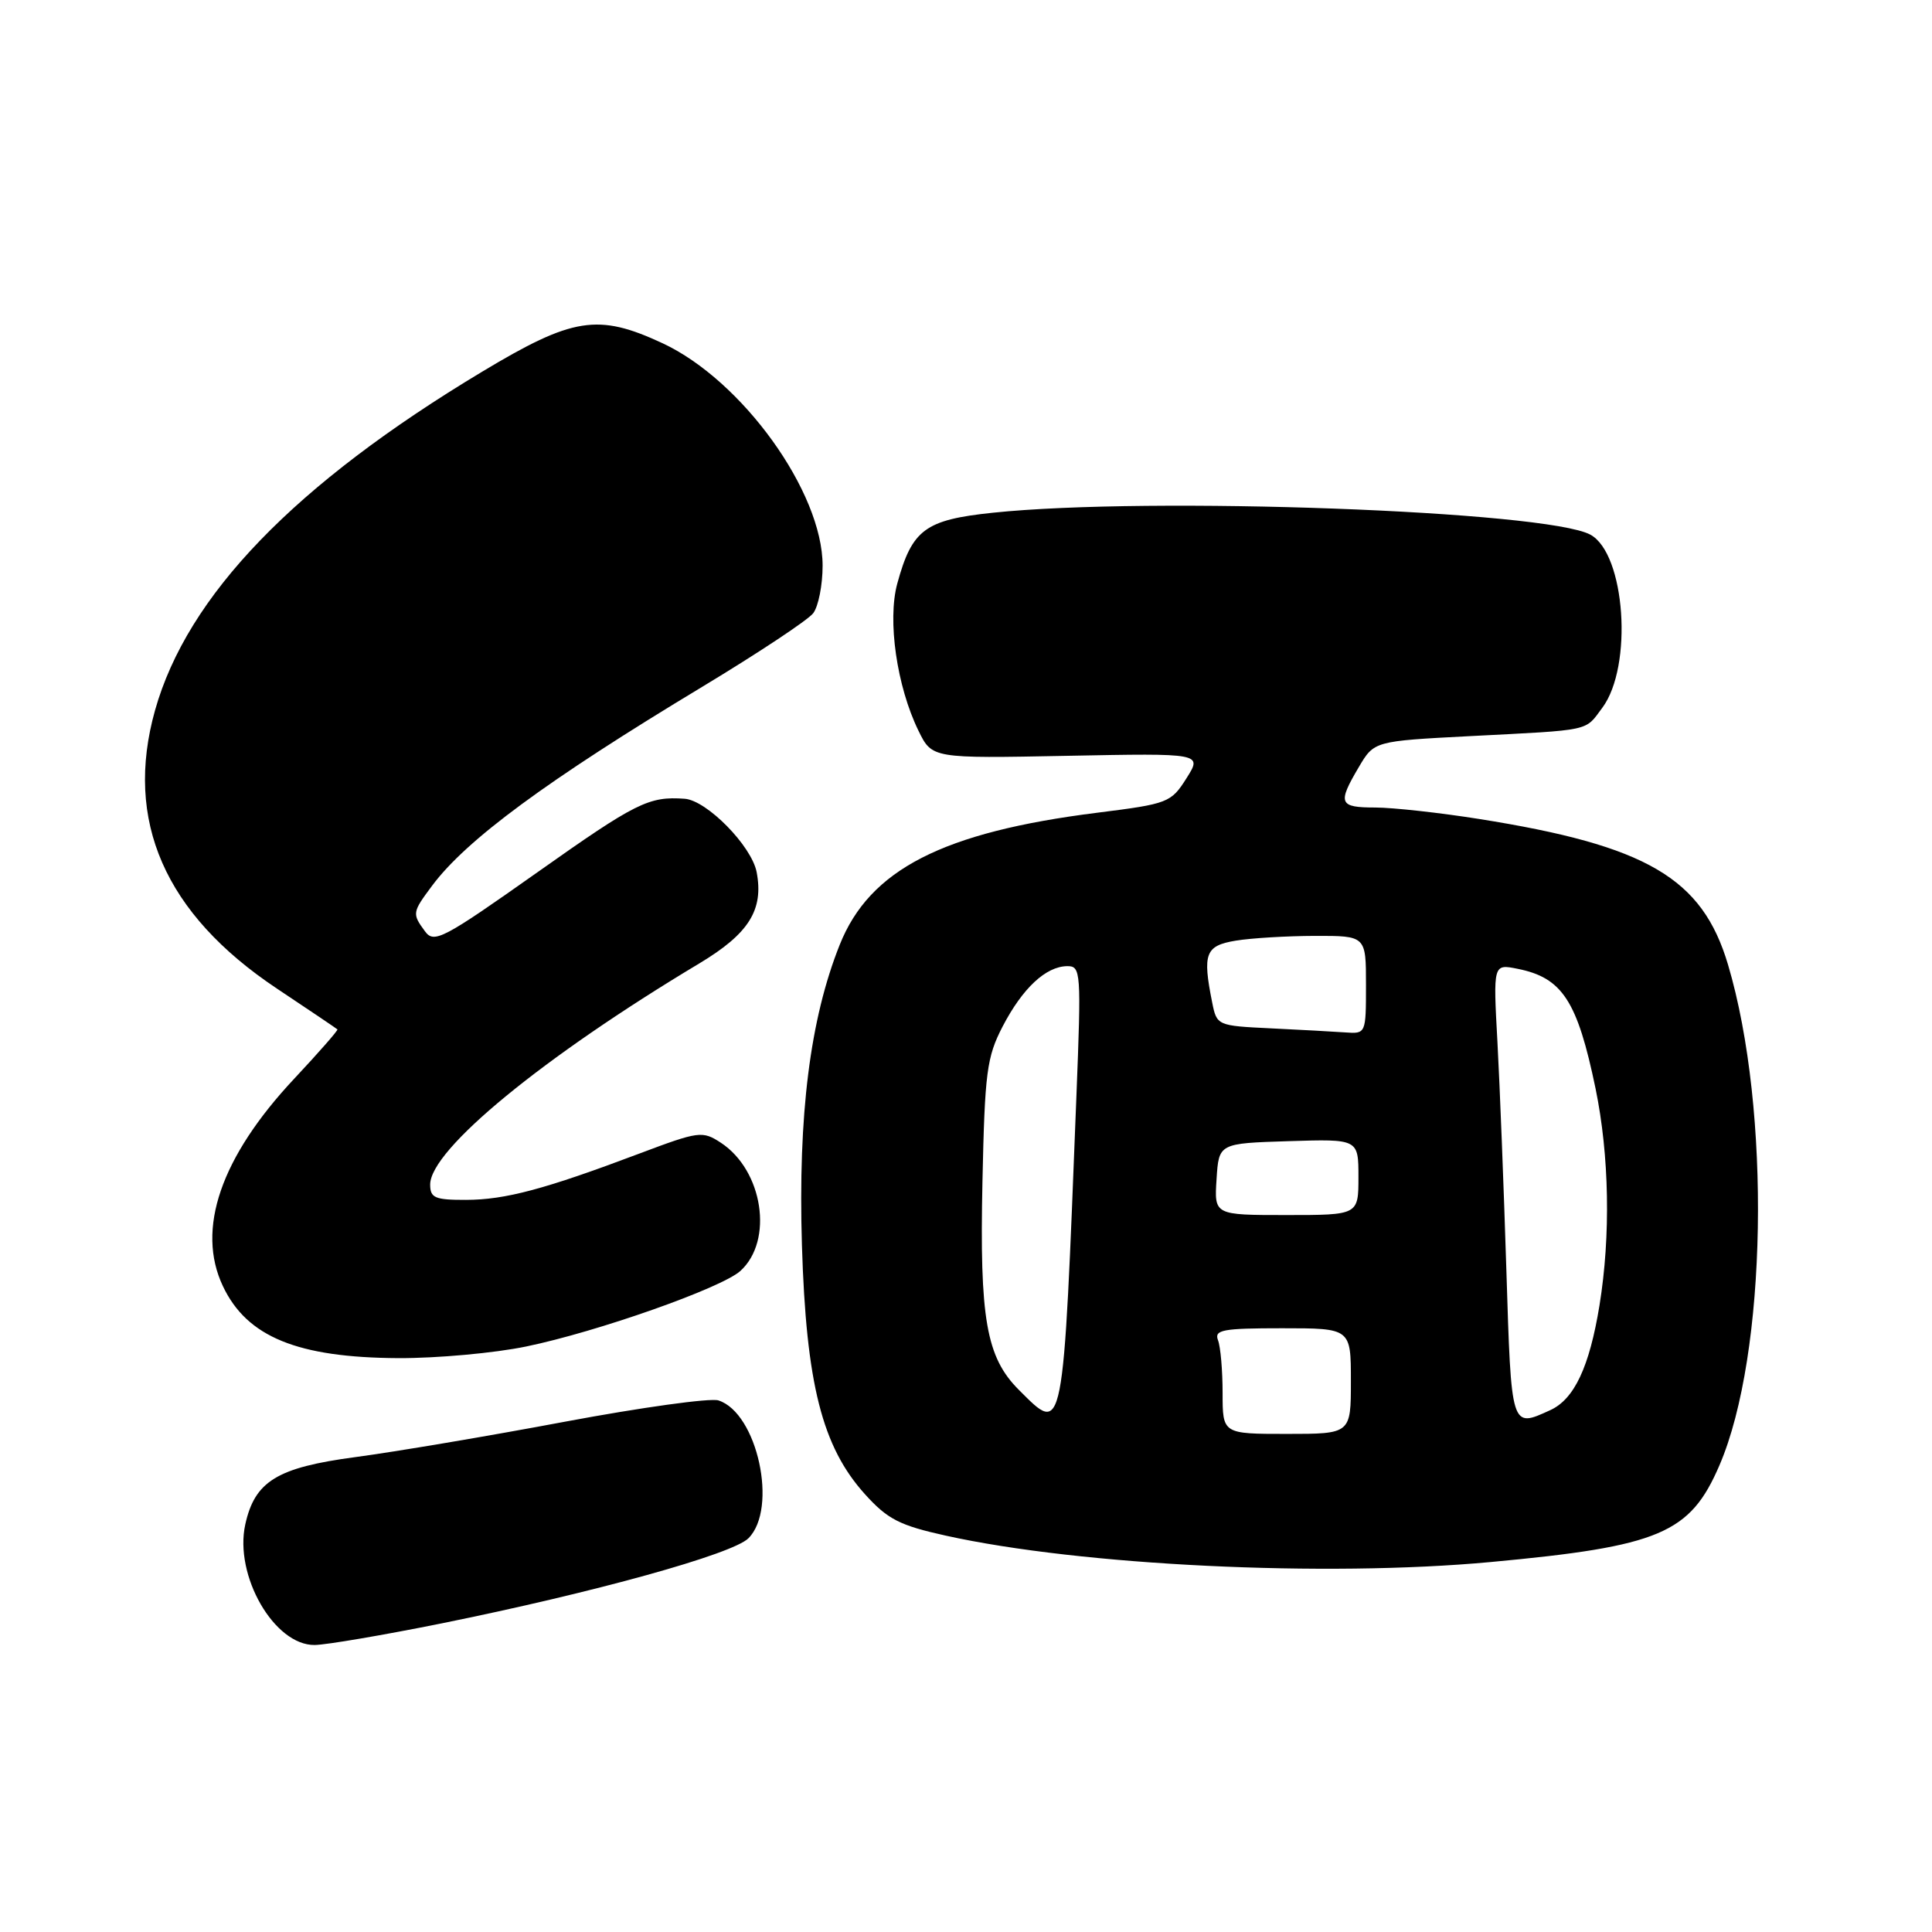 <?xml version="1.0" encoding="UTF-8" standalone="no"?>
<!DOCTYPE svg PUBLIC "-//W3C//DTD SVG 1.1//EN" "http://www.w3.org/Graphics/SVG/1.1/DTD/svg11.dtd" >
<svg xmlns="http://www.w3.org/2000/svg" xmlns:xlink="http://www.w3.org/1999/xlink" version="1.1" viewBox="0 0 256 256">
 <g >
 <path fill="currentColor"
d=" M 58.50 215.11 C 78.80 211.00 97.07 205.93 99.17 203.83 C 103.12 199.88 100.35 187.20 95.19 185.56 C 94.11 185.22 84.97 186.49 74.87 188.38 C 64.76 190.28 52.25 192.39 47.04 193.08 C 36.72 194.46 33.76 196.27 32.50 202.00 C 31.01 208.77 36.34 218.03 41.70 217.97 C 43.24 217.95 50.80 216.66 58.50 215.11 Z  M 197.50 206.98 C 219.94 204.90 223.95 203.20 227.84 194.15 C 234.15 179.49 234.70 147.09 228.97 127.82 C 225.56 116.34 218.23 112.05 196.00 108.52 C 190.78 107.69 184.59 107.01 182.25 107.00 C 177.42 107.00 177.20 106.47 180.04 101.66 C 182.08 98.20 182.08 98.20 194.79 97.54 C 211.07 96.70 209.96 96.94 212.31 93.79 C 216.41 88.30 215.37 73.34 210.72 70.84 C 204.85 67.69 152.35 65.76 131.55 67.94 C 122.57 68.88 120.85 70.16 118.89 77.34 C 117.57 82.20 118.83 90.95 121.70 96.82 C 123.50 100.50 123.50 100.50 141.41 100.15 C 159.32 99.80 159.32 99.80 157.21 103.13 C 155.17 106.36 154.78 106.51 145.39 107.69 C 124.93 110.26 115.24 115.22 111.27 125.18 C 107.33 135.05 105.74 147.73 106.26 165.00 C 106.82 183.35 108.93 191.71 114.63 198.01 C 117.61 201.31 119.21 202.13 125.32 203.48 C 143.19 207.44 175.63 209.01 197.50 206.98 Z  M 69.71 178.42 C 79.16 176.47 95.60 170.67 98.10 168.41 C 102.53 164.40 101.11 155.09 95.52 151.42 C 93.07 149.82 92.62 149.88 84.73 152.85 C 72.19 157.58 66.95 158.98 61.75 158.99 C 57.63 159.00 57.00 158.73 57.00 156.96 C 57.00 152.34 71.90 140.10 92.66 127.66 C 99.23 123.72 101.21 120.57 100.26 115.56 C 99.59 112.09 93.66 106.05 90.72 105.84 C 85.96 105.50 84.29 106.33 71.17 115.61 C 58.67 124.44 57.51 125.05 56.31 123.40 C 54.59 121.06 54.62 120.90 57.25 117.37 C 61.79 111.27 72.47 103.41 93.06 91.00 C 100.45 86.54 107.06 82.16 107.75 81.26 C 108.44 80.36 109.00 77.52 109.00 74.95 C 109.00 65.19 98.35 50.40 87.79 45.48 C 79.24 41.50 75.90 42.03 63.89 49.25 C 39.02 64.19 24.82 78.91 20.54 94.13 C 16.44 108.75 21.83 121.07 36.66 130.97 C 40.97 133.84 44.60 136.29 44.71 136.40 C 44.83 136.50 42.25 139.45 38.99 142.93 C 29.24 153.33 25.96 162.89 29.54 170.43 C 32.72 177.15 39.42 179.89 52.79 179.96 C 57.90 179.98 65.52 179.29 69.71 178.42 Z  M 162.00 184.58 C 162.00 181.60 161.73 178.45 161.39 177.58 C 160.87 176.21 162.00 176.00 169.89 176.00 C 179.00 176.00 179.00 176.00 179.00 183.00 C 179.00 190.00 179.00 190.00 170.50 190.00 C 162.00 190.00 162.00 190.00 162.00 184.58 Z  M 199.60 168.25 C 199.26 157.39 198.73 143.82 198.42 138.11 C 197.85 127.72 197.85 127.72 201.08 128.37 C 207.02 129.55 209.01 132.62 211.42 144.24 C 213.24 153.10 213.44 163.72 211.94 172.97 C 210.61 181.12 208.60 185.41 205.40 186.86 C 200.20 189.23 200.26 189.42 199.60 168.25 Z  M 135.00 184.16 C 130.68 179.84 129.79 174.73 130.18 156.58 C 130.49 142.05 130.75 140.07 132.86 136.00 C 135.50 130.93 138.58 128.06 141.40 128.02 C 143.23 128.00 143.28 128.72 142.63 145.25 C 140.84 190.95 141.00 190.15 135.00 184.16 Z  M 161.20 156.25 C 161.50 151.50 161.50 151.50 170.75 151.21 C 180.00 150.92 180.00 150.92 180.00 155.96 C 180.00 161.00 180.00 161.00 170.45 161.00 C 160.89 161.00 160.89 161.00 161.20 156.25 Z  M 168.37 136.26 C 161.30 135.92 161.23 135.89 160.62 132.83 C 159.32 126.34 159.71 125.31 163.75 124.64 C 165.81 124.30 170.54 124.02 174.25 124.01 C 181.00 124.00 181.00 124.00 181.00 130.50 C 181.00 136.97 180.99 137.00 178.25 136.80 C 176.74 136.69 172.29 136.45 168.37 136.26 Z "/>
</g>
</svg>
